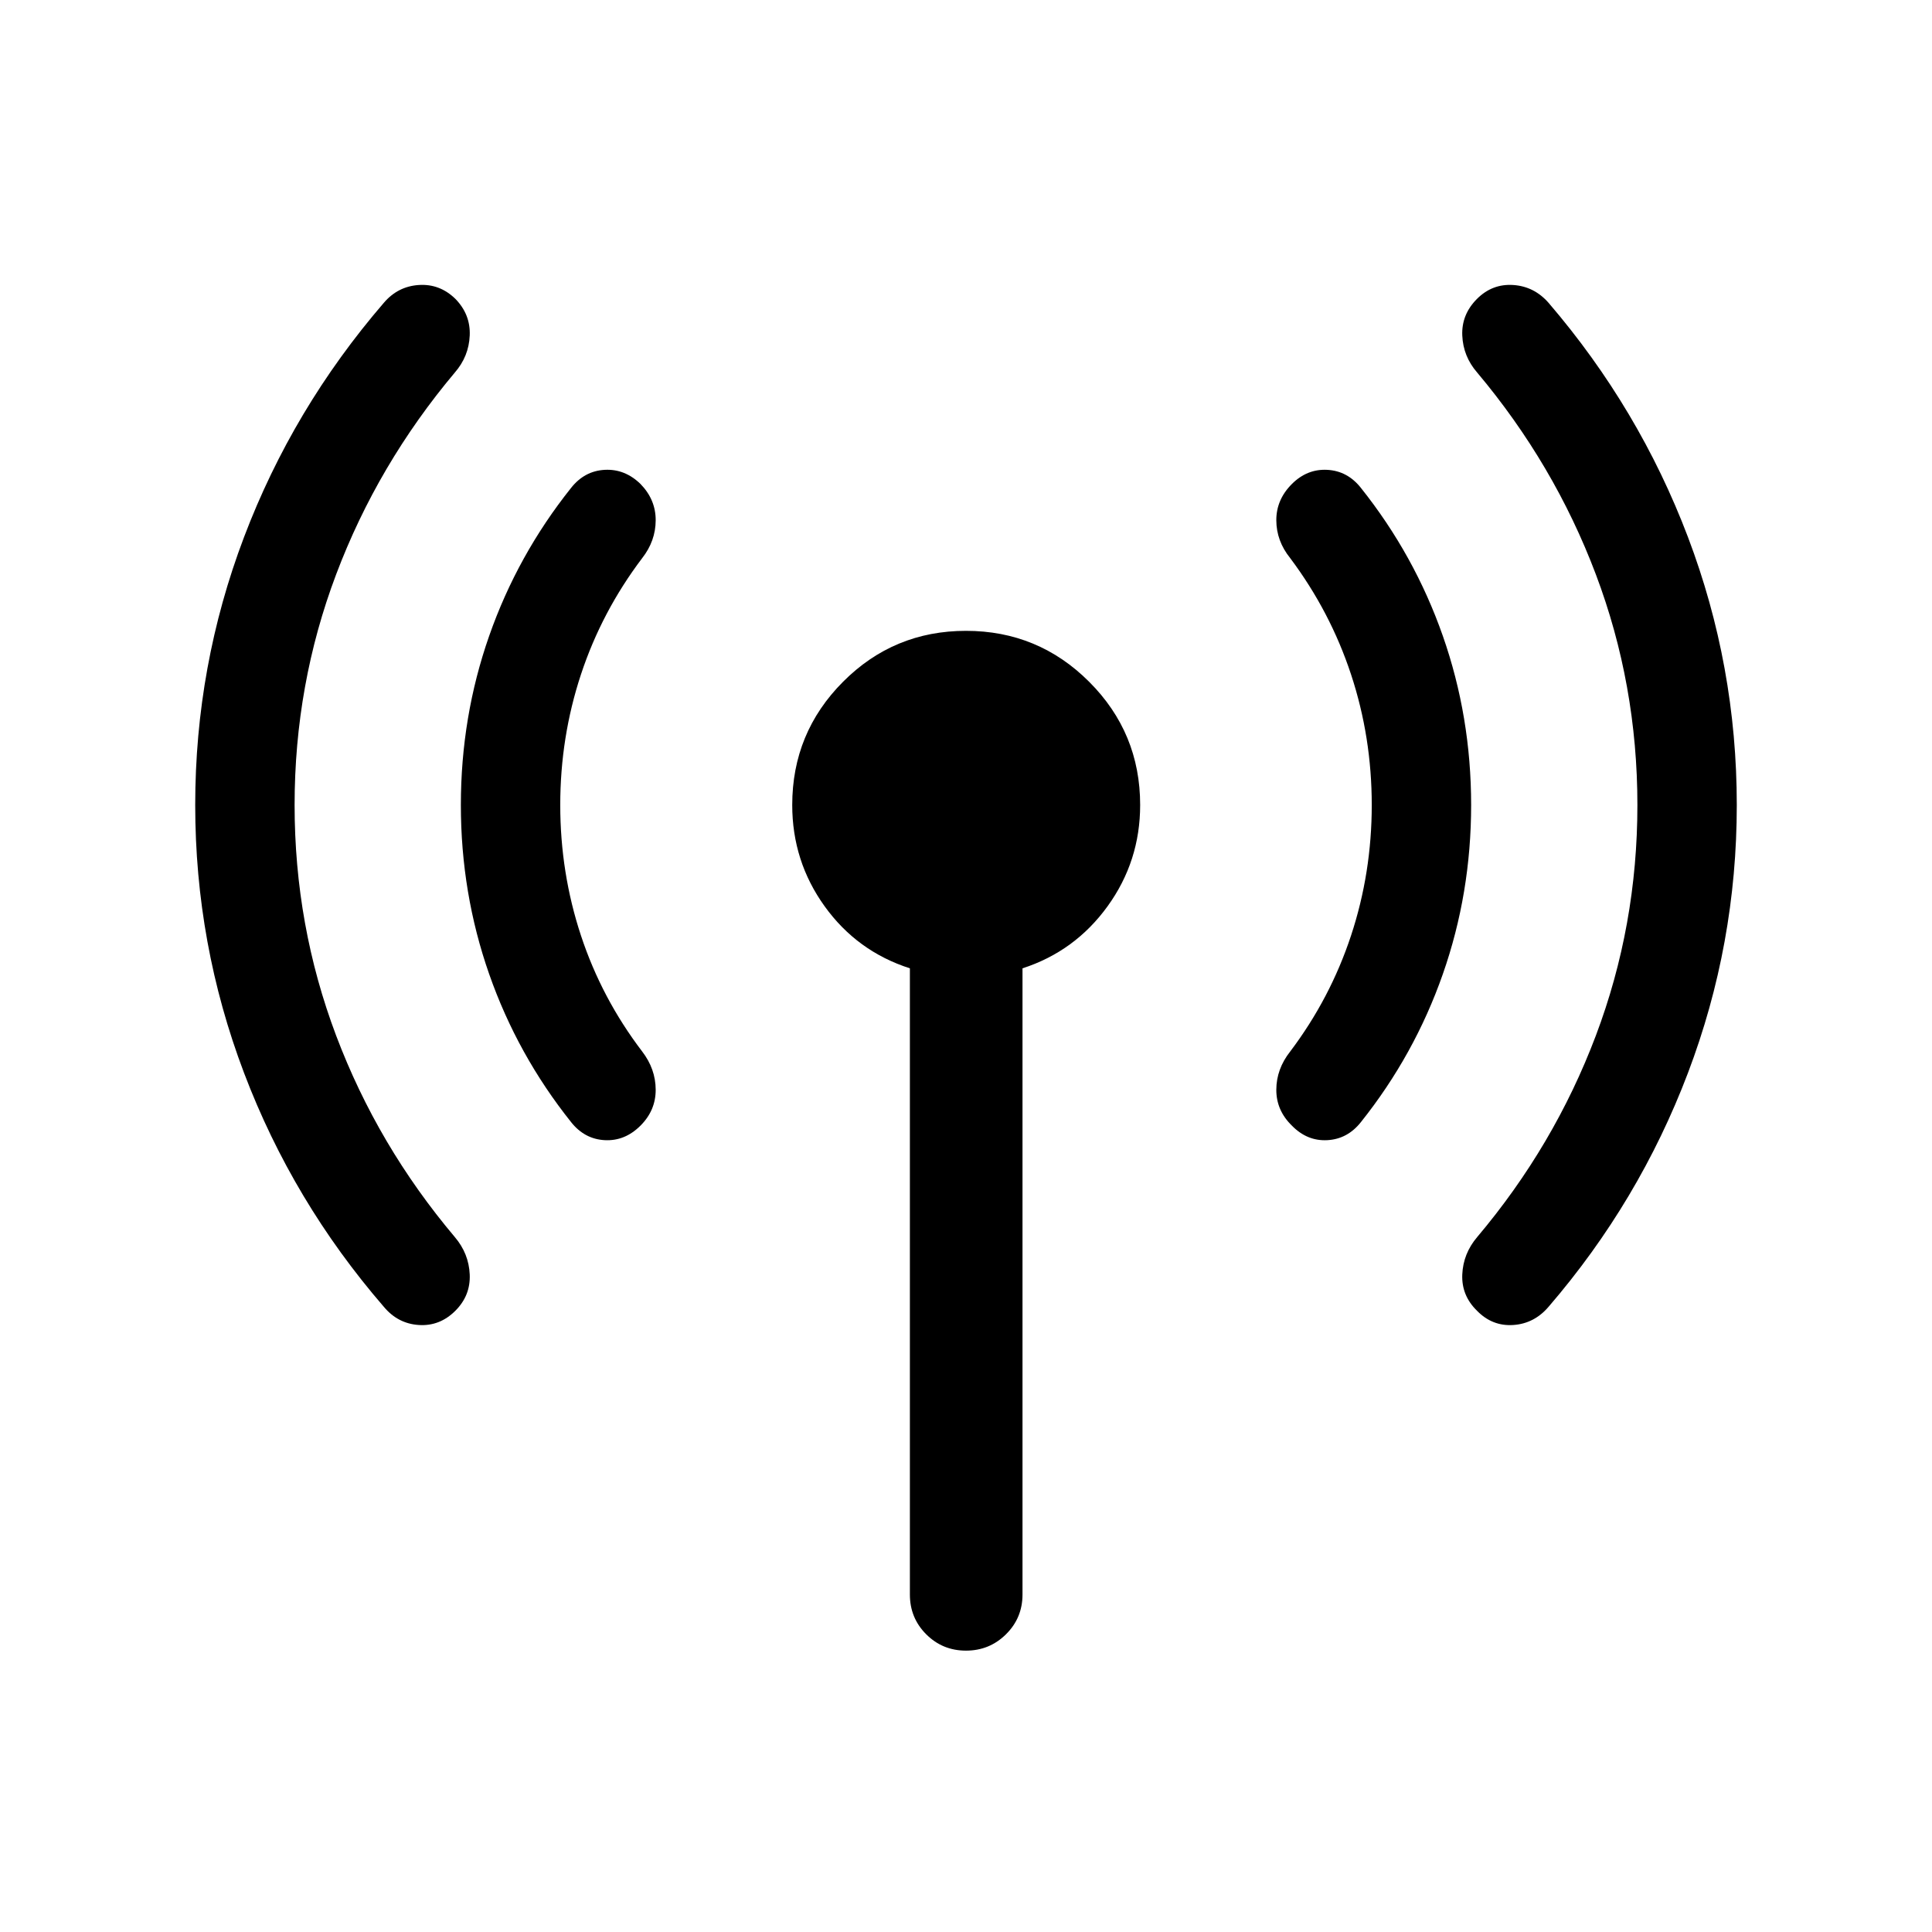 <svg xmlns="http://www.w3.org/2000/svg" height="24" viewBox="0 -960 960 960" width="24"><path d="M146.385-560q0 59.923 20.654 114.616Q187.693-390.692 226-345.307q6.962 8.192 7.404 18.615.442 10.423-7.134 17.999-7.769 7.769-18.192 7.077-10.423-.692-17.385-9.077-45.192-52.269-69.442-116.211Q97.001-490.846 97.001-560t24.25-133.096q24.25-63.942 69.442-116.404 6.962-8.192 17.385-8.884 10.423-.692 18.192 6.884 7.576 7.769 7.134 18.192-.442 10.423-7.404 18.423-38.307 45.577-58.961 100.269Q146.385-619.923 146.385-560Zm132 0q0 33.731 10.307 64.923Q299-463.884 319.116-437.5q6.653 8.693 6.692 18.962.038 10.269-7.538 17.845-7.769 7.769-17.788 7.231-10.019-.539-16.673-8.923-26.693-33.461-40.75-73.615-14.058-40.154-14.058-84t14.058-84q14.057-40.154 40.75-73.615 6.654-8.384 16.673-8.923 10.019-.538 17.788 7.038 7.576 7.769 7.538 18.038-.039 10.269-6.692 18.769-20.116 26.577-30.424 57.77-10.307 31.192-10.307 64.923Zm173.731 392.307v-311.154q-26.231-8.423-42.346-30.807-16.115-22.385-16.115-50.346 0-35.884 25.23-61.211 25.231-25.327 61.115-25.327t61.211 25.327q25.327 25.327 25.327 61.211 0 27.961-16.212 50.346-16.211 22.384-42.25 30.807v311.154q0 11.654-8.211 19.769-8.211 8.115-19.865 8.115-11.654 0-19.769-8.115-8.115-8.115-8.115-19.769ZM681.615-560q0-33.731-10.307-64.923-10.308-31.193-30.231-57.77-6.846-8.5-6.885-18.769-.038-10.269 7.731-18.038 7.576-7.576 17.595-7.038 10.019.539 16.673 8.923 26.693 33.461 40.75 73.615 14.058 40.154 14.058 84t-14.058 84q-14.057 40.154-40.75 73.615-6.654 8.384-16.673 8.923-10.019.538-17.595-7.231-7.769-7.576-7.731-17.845.039-10.269 6.885-18.962 19.923-26.384 30.231-57.577 10.307-31.192 10.307-64.923Zm132 0q0-59.923-20.654-114.616Q772.307-729.308 734-774.885q-6.962-8-7.404-18.423-.442-10.423 7.327-18.192 7.576-7.576 17.999-6.884 10.423.692 17.577 8.884 45 52.462 69.25 116.404 24.25 63.942 24.25 133.096t-24.25 133.096q-24.25 63.942-69.25 116.211-7.154 8.385-17.577 9.077-10.423.692-17.999-7.077-7.769-7.576-7.327-17.999.442-10.423 7.404-18.615 38.307-45.385 58.961-100.077Q813.615-500.077 813.615-560Z"/></svg>